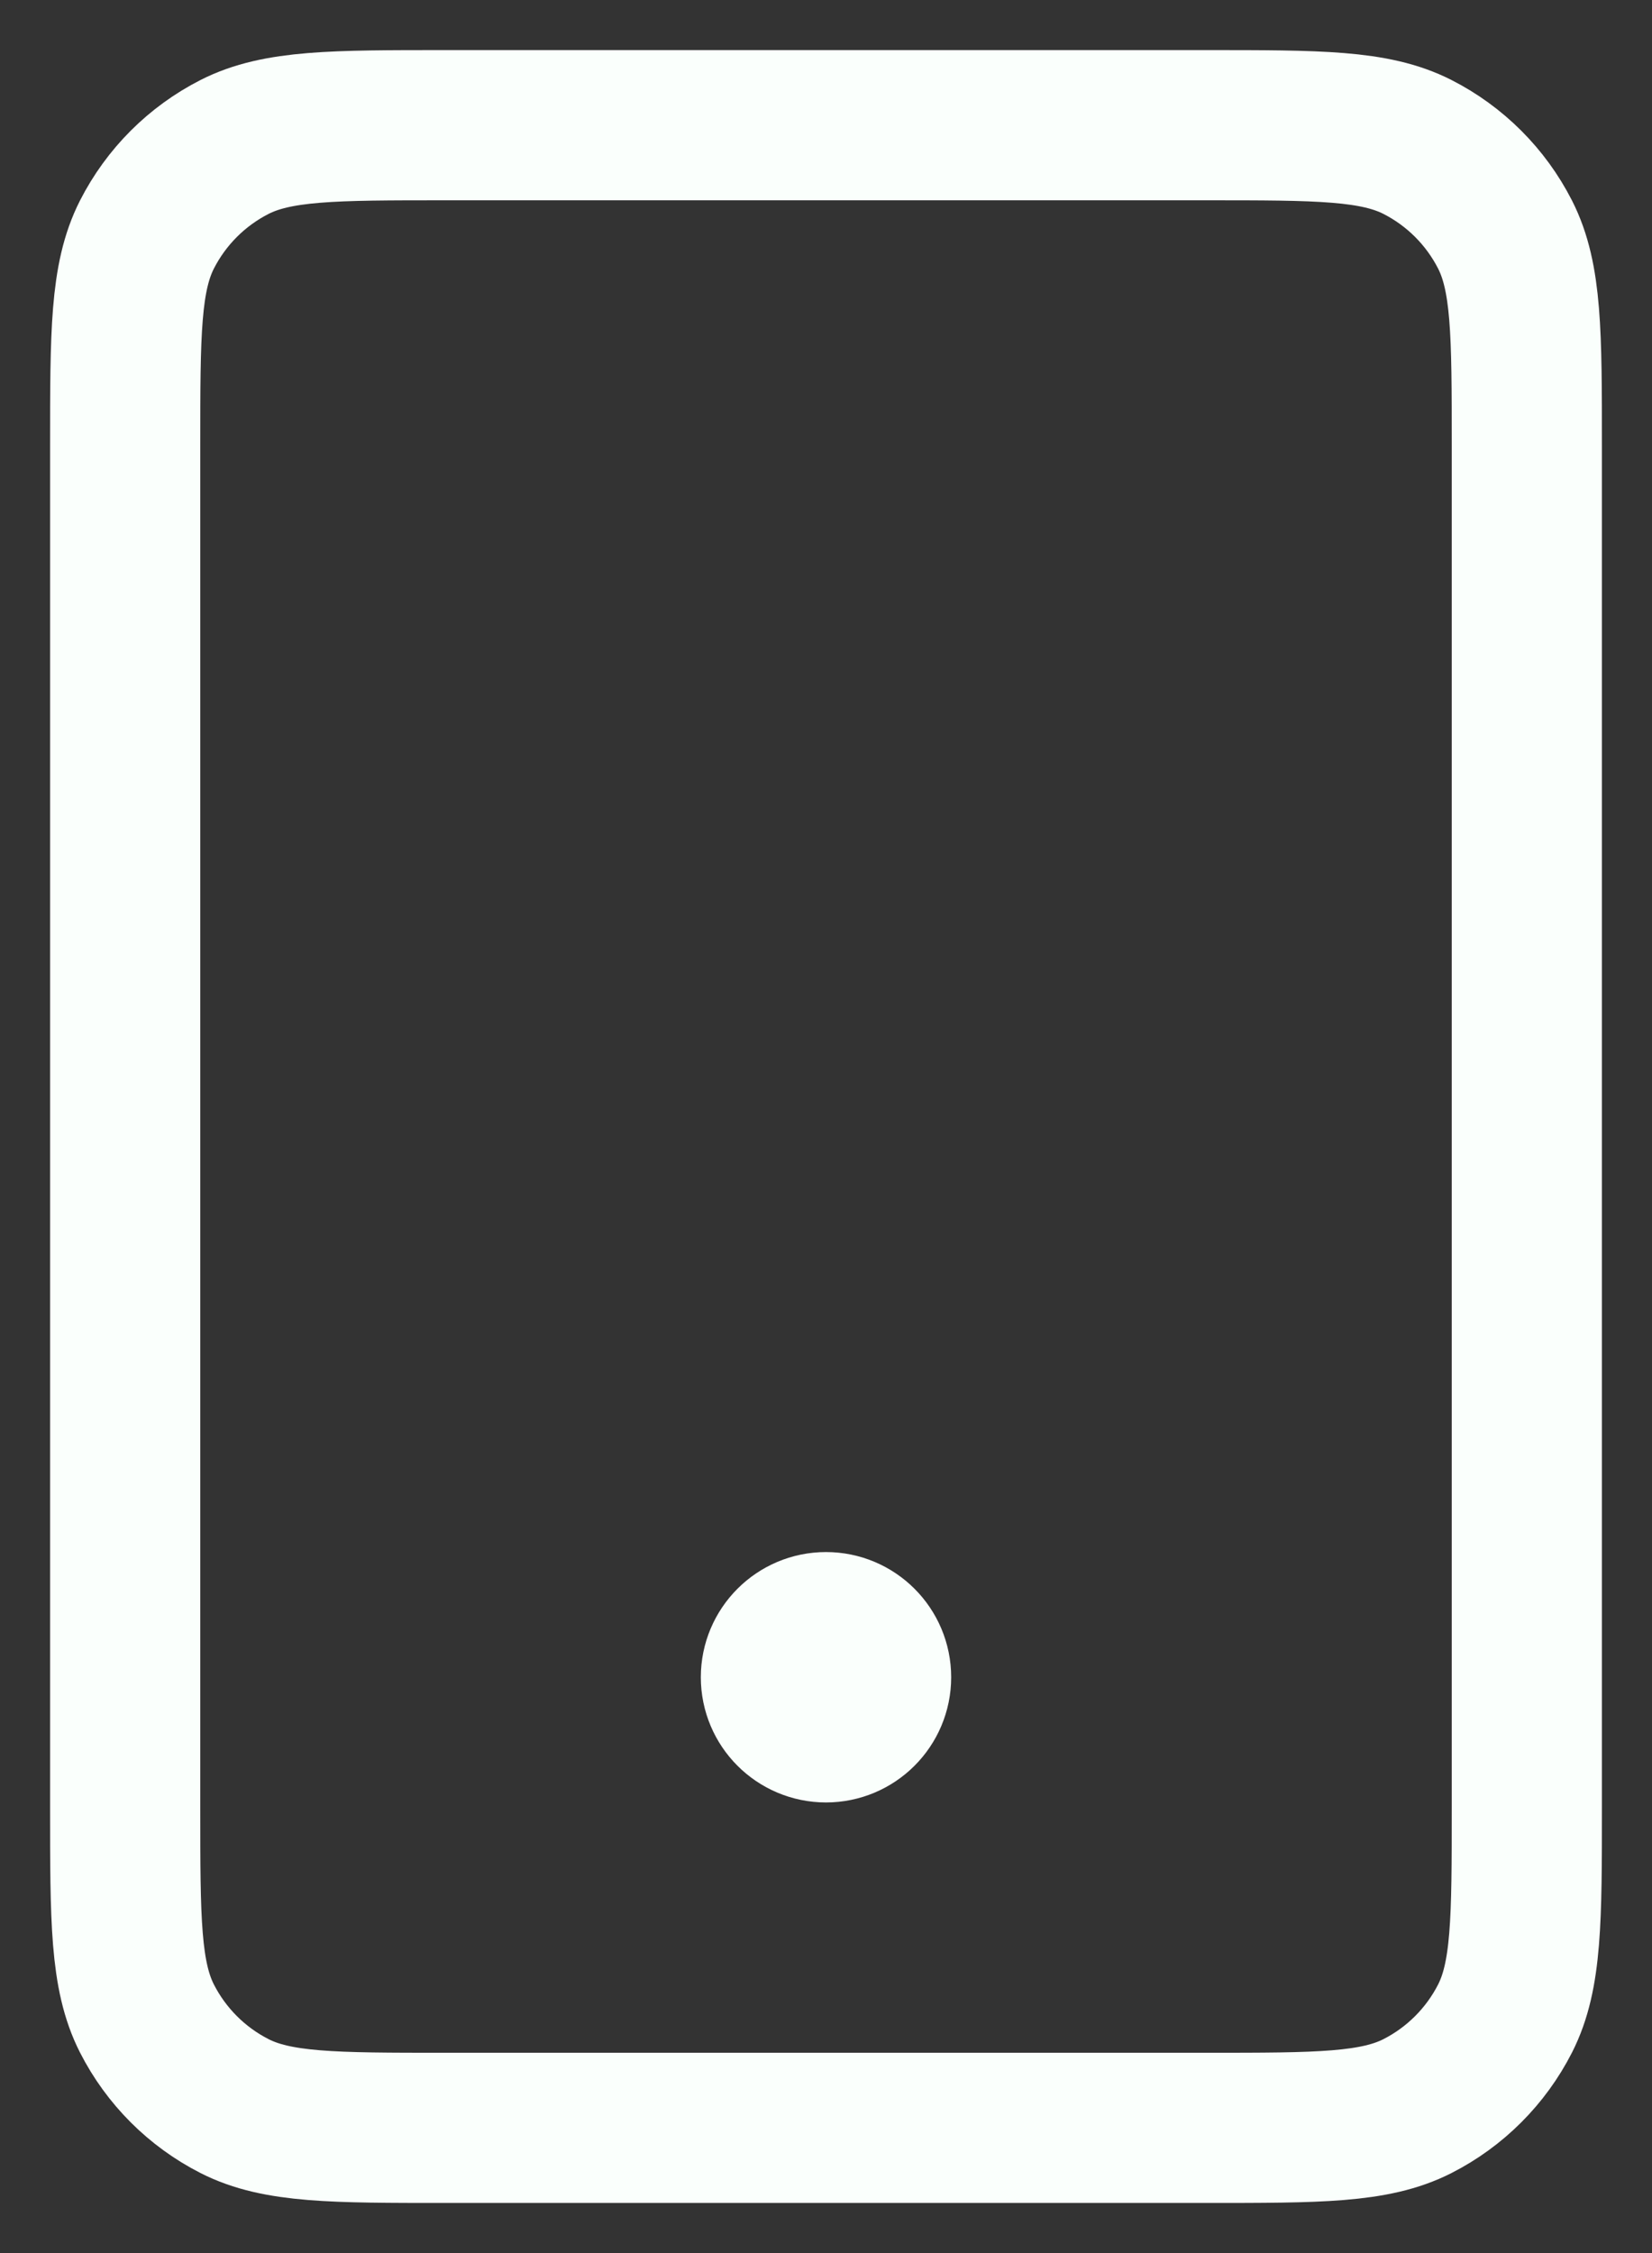 <svg width="22" height="30" viewBox="0 0 22 30" fill="none" xmlns="http://www.w3.org/2000/svg">
<rect x="0" y="0" width="22" height="30" fill="#333333" stroke="none"/>
<path d="M11 22.333H11.013M5.933 28.333H16.067C17.56 28.333 18.307 28.333 18.877 28.043C19.379 27.787 19.787 27.379 20.043 26.877C20.333 26.307 20.333 25.56 20.333 24.067V5.933C20.333 4.44 20.333 3.693 20.043 3.123C19.787 2.621 19.379 2.213 18.877 1.957C18.307 1.667 17.56 1.667 16.067 1.667H5.933C4.44 1.667 3.693 1.667 3.123 1.957C2.621 2.213 2.213 2.621 1.957 3.123C1.667 3.693 1.667 4.44 1.667 5.933V24.067C1.667 25.56 1.667 26.307 1.957 26.877C2.213 27.379 2.621 27.787 3.123 28.043C3.693 28.333 4.44 28.333 5.933 28.333ZM11.667 22.333C11.667 22.701 11.368 23 11 23C10.632 23 10.333 22.701 10.333 22.333C10.333 21.965 10.632 21.666 11 21.666C11.368 21.666 11.667 21.965 11.667 22.333Z" stroke="#FAFFFC" stroke-width="2" stroke-linecap="round" stroke-linejoin="round"/>
</svg>
